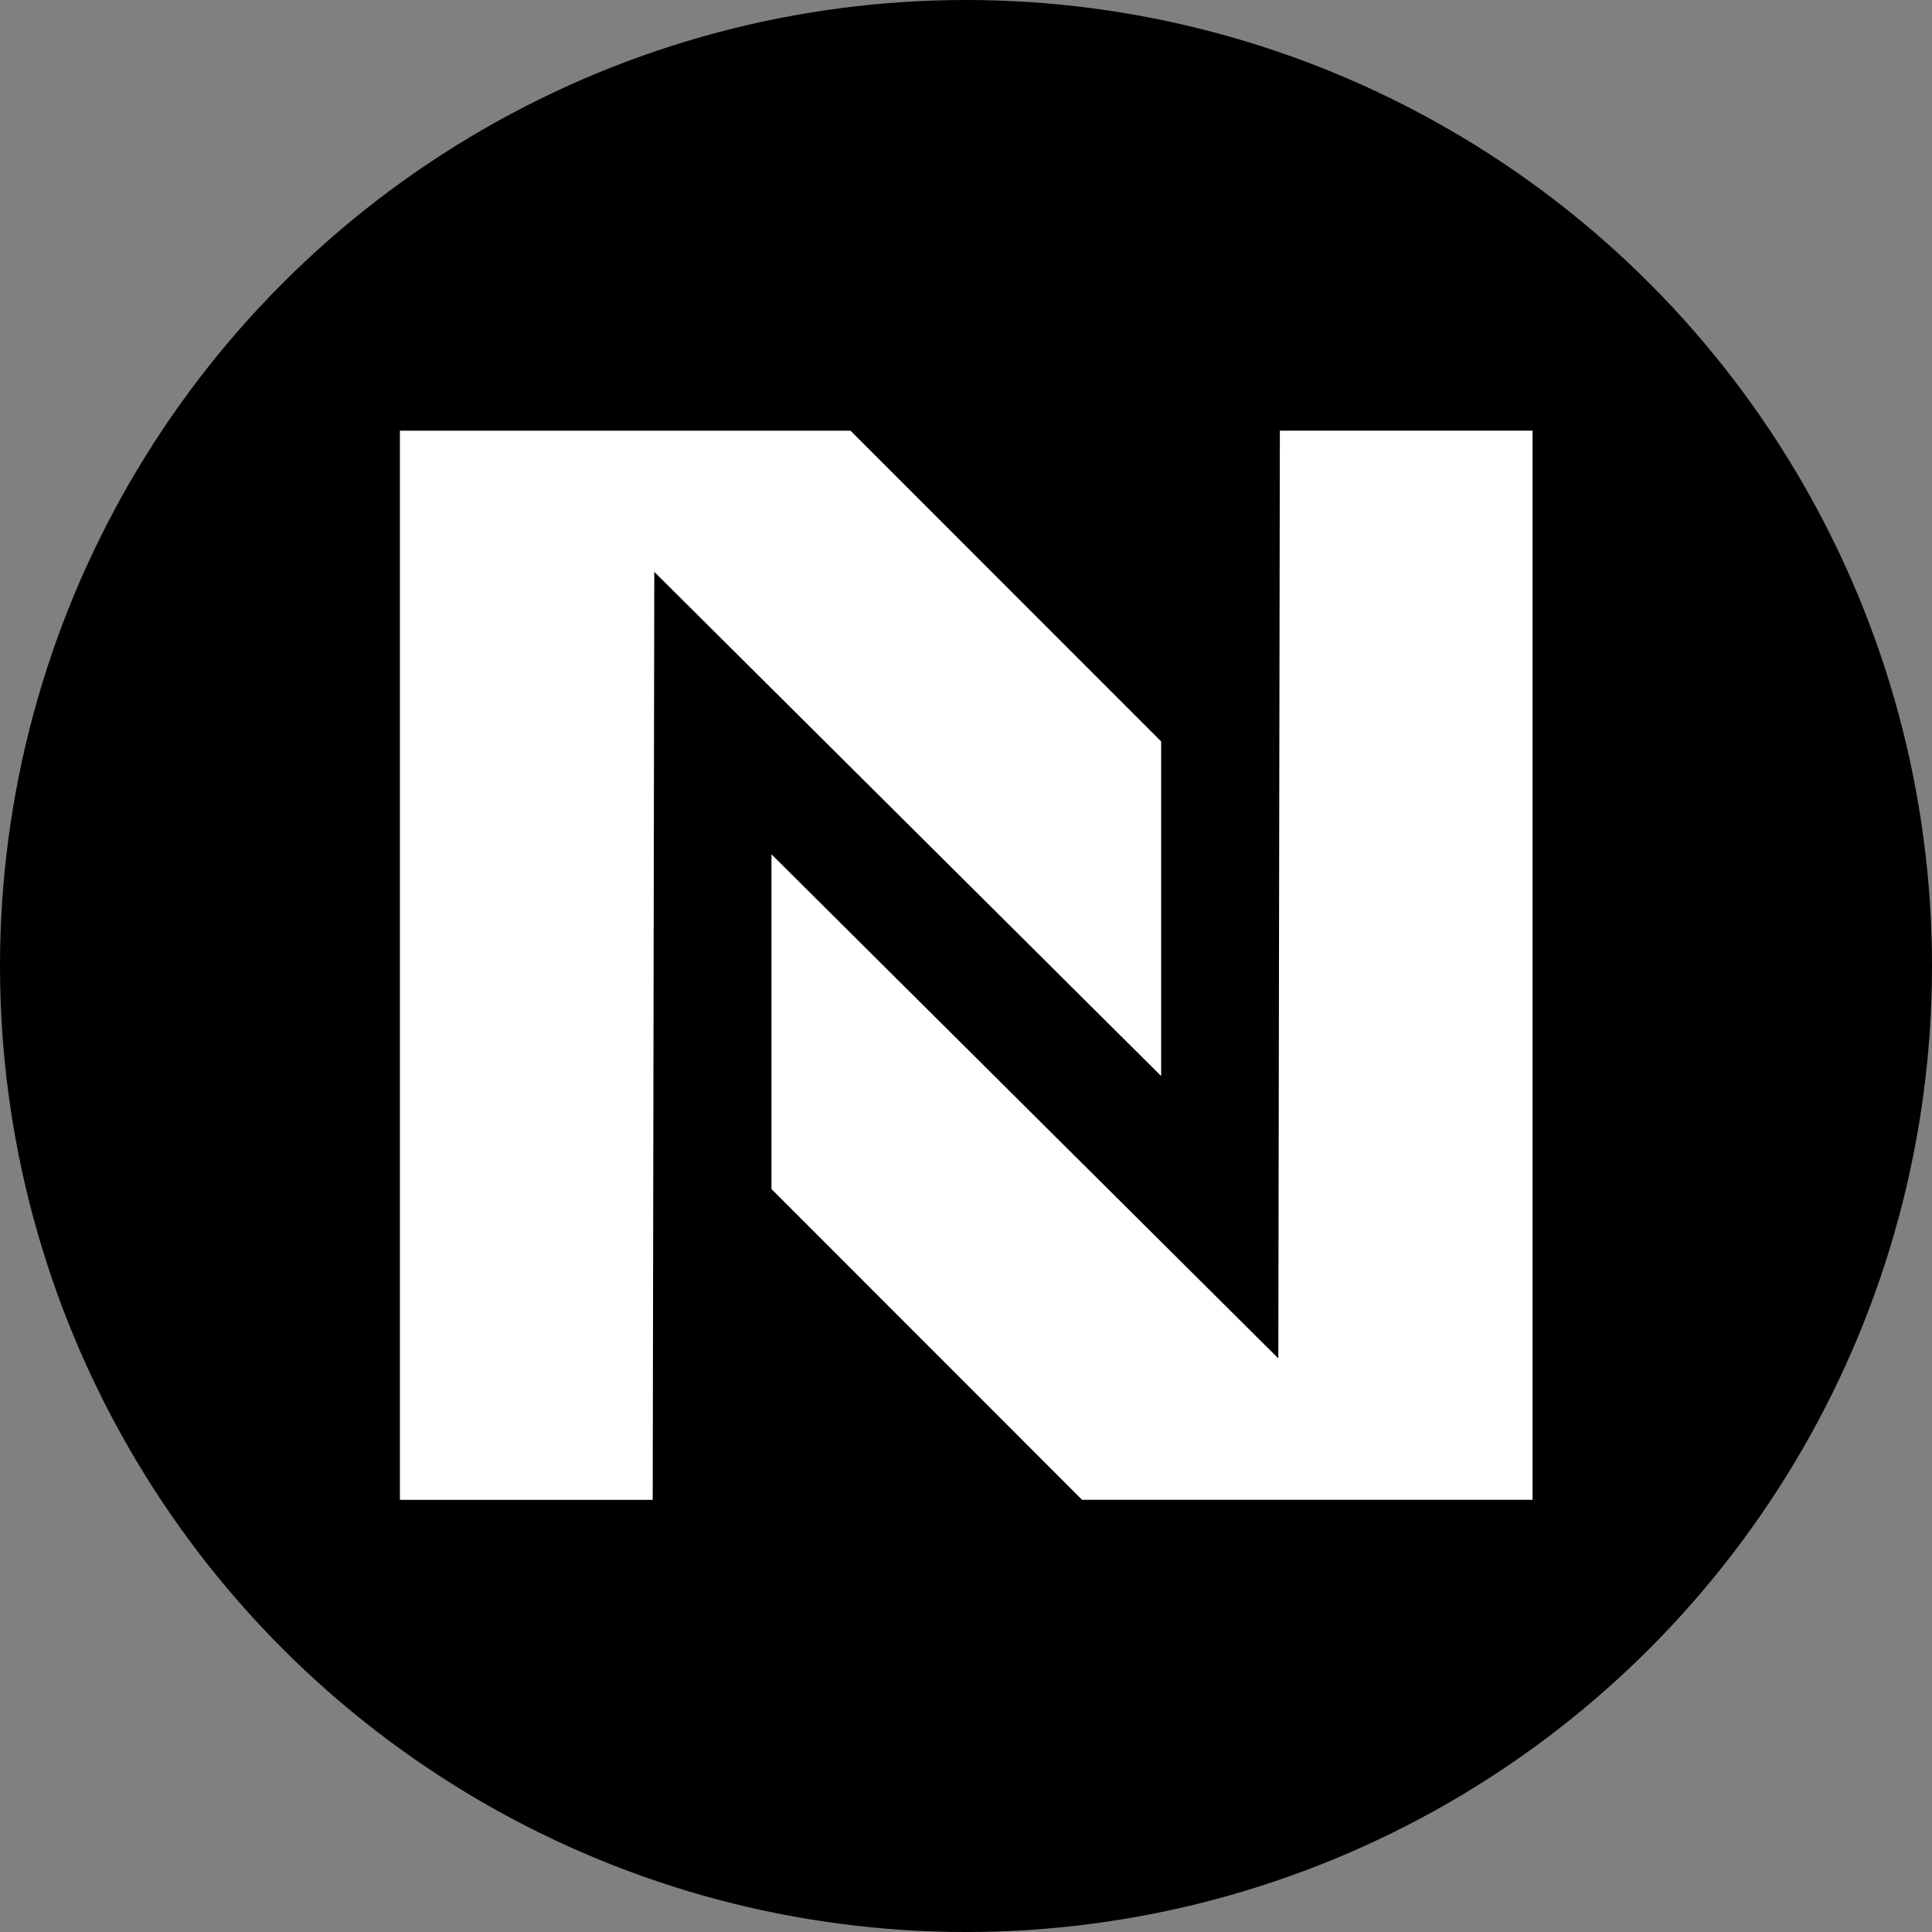 <svg id="Group_2" data-name="Group 2" xmlns="http://www.w3.org/2000/svg" width="1000" height="1000" viewBox="0 0 1000 1000">
  <rect x="0" y="0" width="1000" height="1000" fill="#808080" stroke="none"/>
  <circle id="Ellipse_1" data-name="Ellipse 1" cx="500" cy="500" r="500"/>
  <g id="logo" transform="translate(207 222.246)">
    <g id="Group_1" data-name="Group 1" transform="translate(0 0.662)">
      <path id="Path_1" data-name="Path 1" d="M0,.663H233.223L394.006,161.5V334.682L131.658,73.724l-.819,480.314H0Z" transform="translate(0 -0.638)" fill="#fff"/>
      <path id="Path_2" data-name="Path 2" d="M401.683,554.061H168.51L7.752,393.2V219.943L270.1,480.852,270.894.662h130.79Z" transform="translate(184.562 -0.662)" fill="#fff"/>
    </g>
  </g>
</svg>
